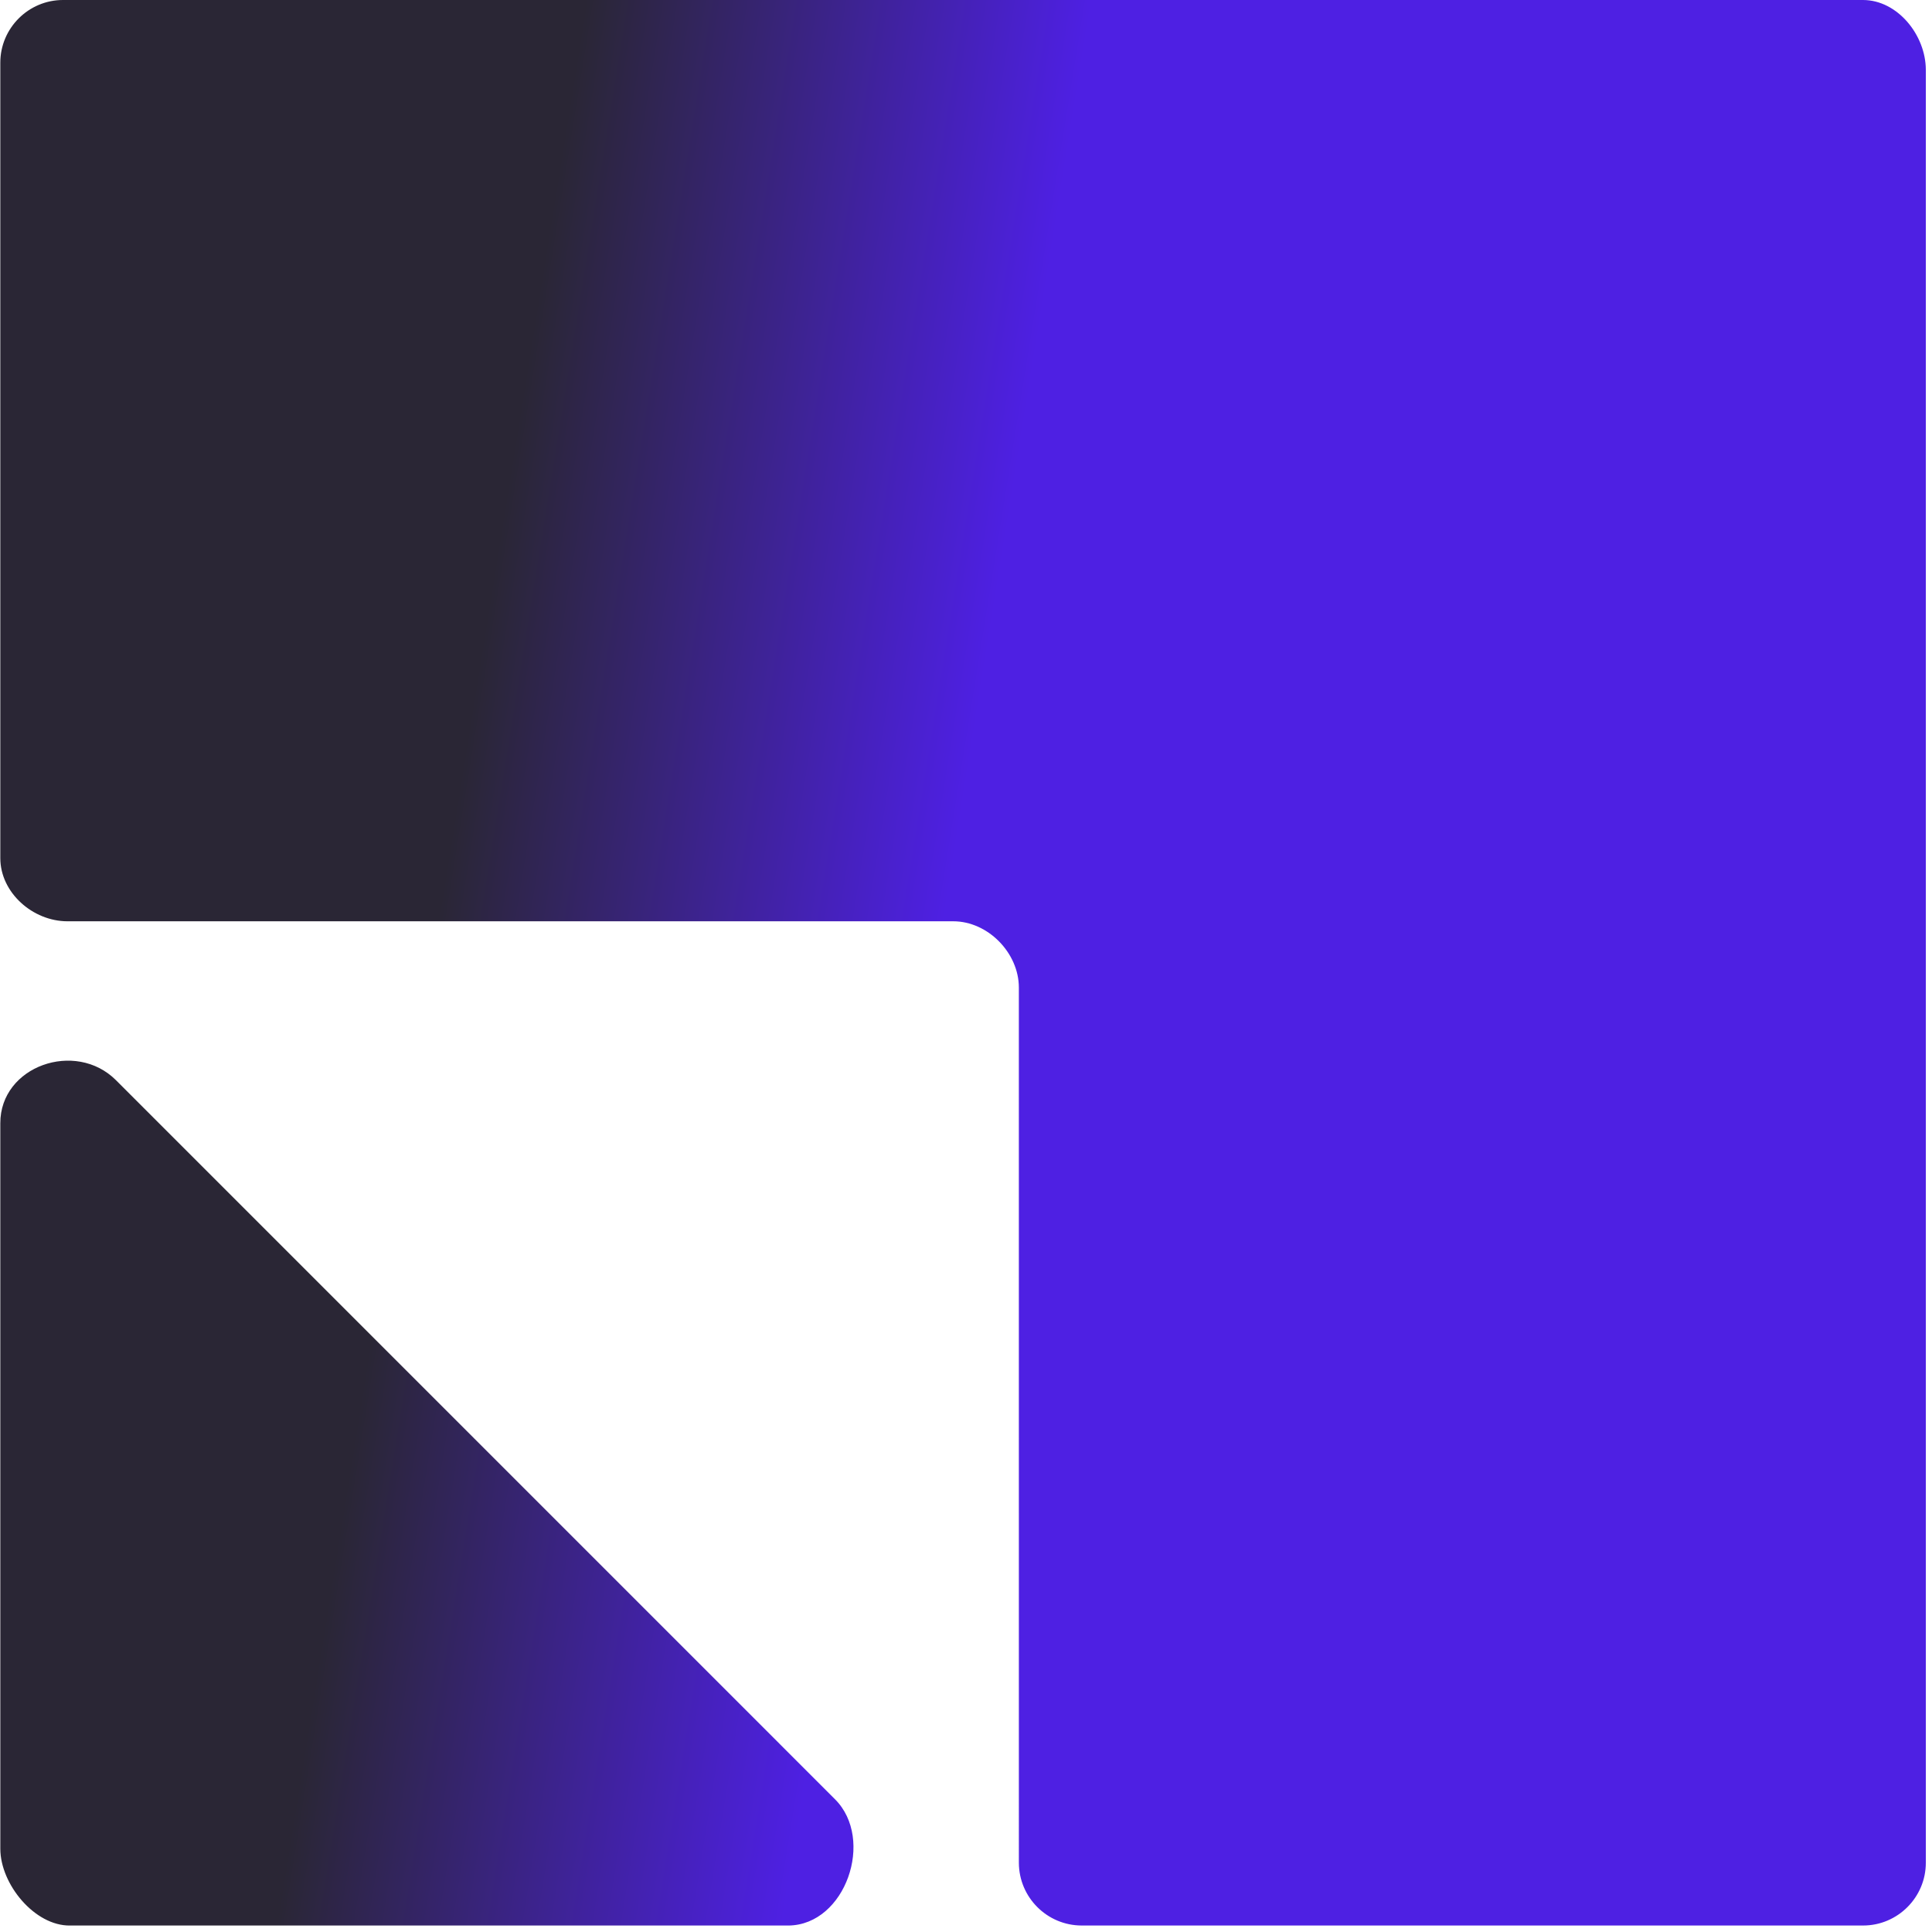 <svg width="126" height="126" viewBox="0 0 126 126" fill="none" xmlns="http://www.w3.org/2000/svg">
<g filter="url(#filter0_n_376_384)">
<path d="M0.02 73.254C0.015 69.513 4.931 67.816 7.561 70.445L30.936 93.821L54.46 117.346C57.068 119.954 55.146 125.527 51.435 125.578H4.57C2.26 125.609 0.023 122.883 0.021 120.573L0.02 73.254ZM121.502 4.58912e-06C123.758 0.004 125.593 2.294 125.597 4.55V121.482C125.6 123.739 123.758 125.58 121.502 125.577H70.543C68.287 125.574 66.452 123.739 66.448 121.482L66.447 64.401C66.444 62.145 64.431 60.087 62.175 60.084H4.393C2.136 60.08 0.023 58.22 0.02 55.964V4.096C0.016 1.839 1.858 -0.003 4.114 4.58912e-06H121.502Z" fill="url(#paint0_linear_376_384)"/>
</g>
<defs>
<filter id="filter0_n_376_384" x="0.02" y="0" width="125.578" height="125.579" filterUnits="userSpaceOnUse" color-interpolation-filters="sRGB">
<feFlood flood-opacity="0" result="BackgroundImageFix"/>
<feBlend mode="normal" in="SourceGraphic" in2="BackgroundImageFix" result="shape"/>
<feTurbulence type="fractalNoise" baseFrequency="1.429 1.429" stitchTiles="stitch" numOctaves="3" result="noise" seed="1474" />
<feColorMatrix in="noise" type="luminanceToAlpha" result="alphaNoise" />
<feComponentTransfer in="alphaNoise" result="coloredNoise1">
<feFuncA type="discrete" tableValues="0 0 0 0 0 0 0 0 0 1 1 1 1 1 1 1 1 1 1 1 1 1 1 1 1 1 1 1 1 1 1 1 1 1 1 1 1 1 1 1 0 0 0 0 0 0 0 0 0 0 0 0 0 0 0 0 0 0 0 0 0 0 0 0 0 0 0 0 0 0 0 0 0 0 0 0 0 0 0 0 0 0 0 0 0 0 0 0 0 0 0 0 0 0 0 0 0 0 0 0 "/>
</feComponentTransfer>
<feComposite operator="in" in2="shape" in="coloredNoise1" result="noise1Clipped" />
<feFlood flood-color="rgba(0, 0, 0, 0.3)" result="color1Flood" />
<feComposite operator="in" in2="noise1Clipped" in="color1Flood" result="color1" />
<feMerge result="effect1_noise_376_384">
<feMergeNode in="shape" />
<feMergeNode in="color1" />
</feMerge>
</filter>
<linearGradient id="paint0_linear_376_384" x1="25.356" y1="79.959" x2="74.534" y2="87.877" gradientUnits="userSpaceOnUse">
<stop stop-color="#2A2635"/>
<stop offset="0.654" stop-color="#4E20E3"/>
</linearGradient>
</defs>
</svg>
